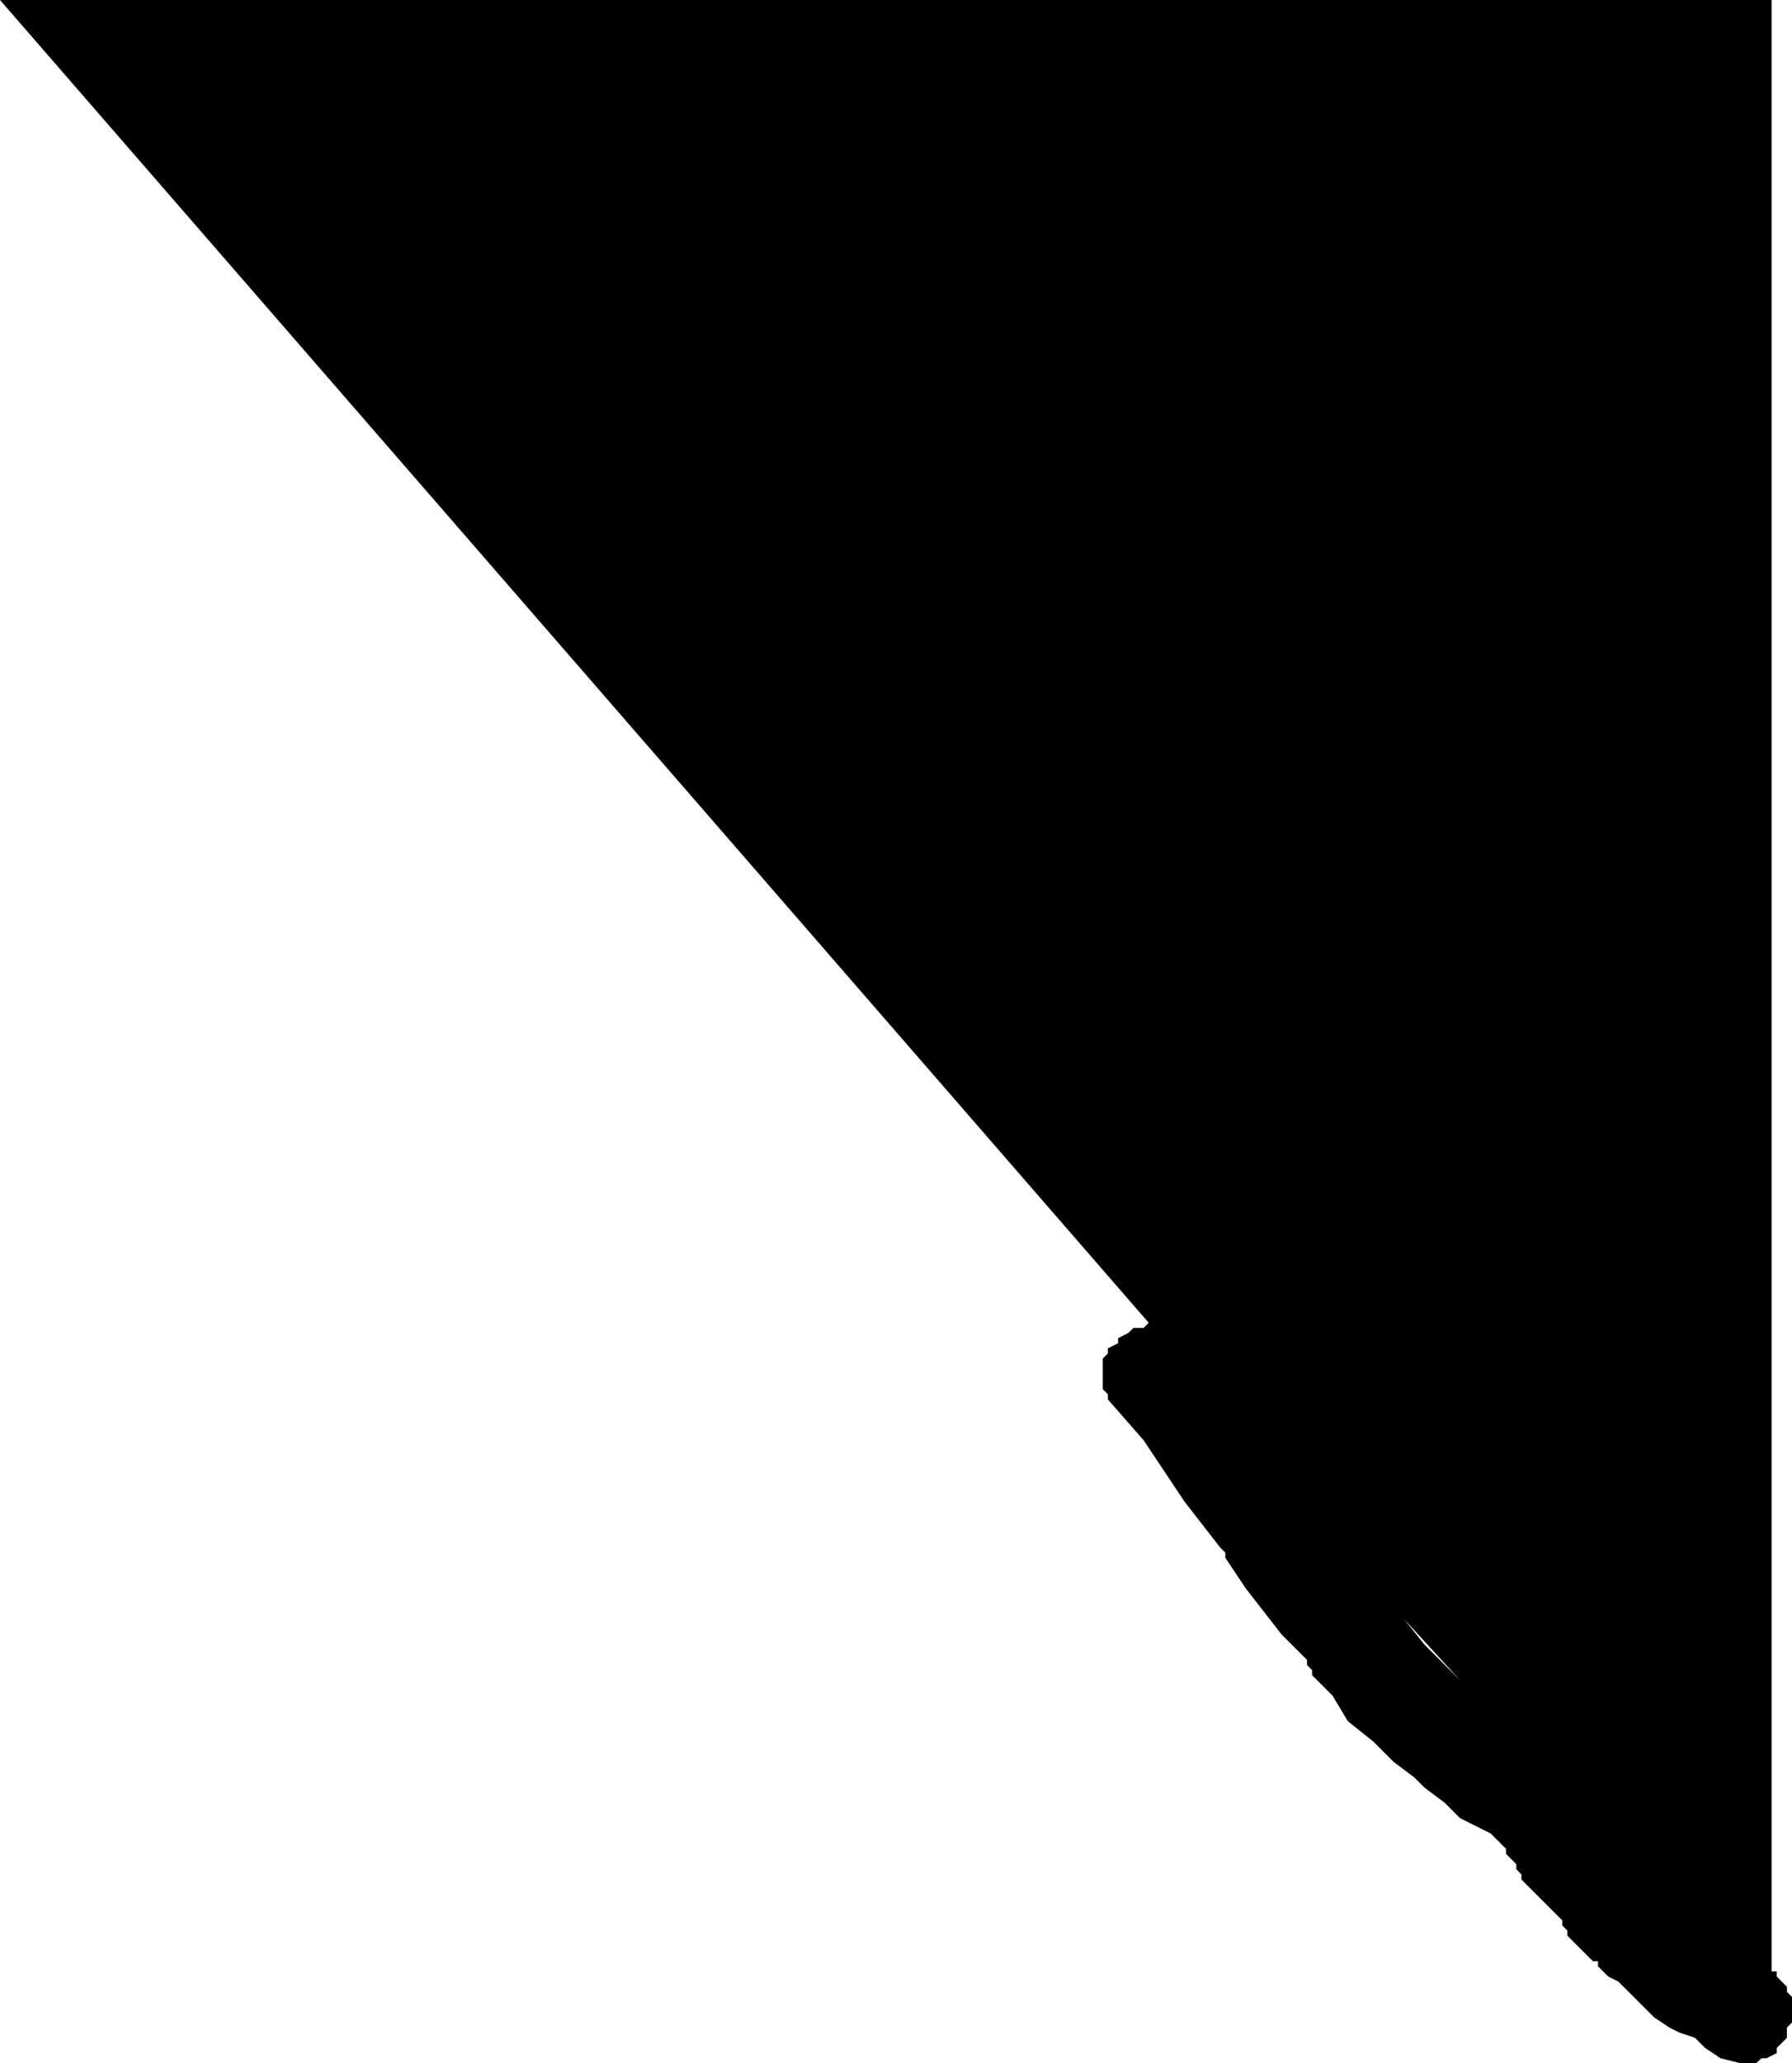 <?xml version="1.0" encoding="UTF-8" standalone="no"?>
<svg xmlns:ffdec="https://www.free-decompiler.com/flash" xmlns:xlink="http://www.w3.org/1999/xlink" ffdec:objectType="shape" height="20.2px" width="17.55px" xmlns="http://www.w3.org/2000/svg">
  <g transform="matrix(1.0, 0.0, 0.0, 1.0, 7.35, 11.95)">
    <path d="M10.15 7.55 L10.2 7.6 10.2 7.85 10.15 7.9 10.15 8.0 10.05 8.1 10.05 8.15 9.95 8.2 9.9 8.2 9.85 8.25 9.8 8.25 9.7 8.25 9.5 8.2 9.35 8.1 9.25 8.0 9.1 7.95 9.0 7.9 8.85 7.8 8.75 7.7 8.65 7.6 8.5 7.45 8.4 7.4 8.3 7.3 8.3 7.25 8.25 7.25 8.15 7.15 8.0 7.0 8.0 6.95 7.95 6.9 7.95 6.85 7.9 6.8 7.85 6.75 7.8 6.7 7.55 6.45 7.55 6.4 7.5 6.35 7.5 6.3 7.45 6.25 7.4 6.2 7.4 6.15 7.35 6.1 7.3 6.05 7.25 6.0 7.15 5.95 7.05 5.9 6.95 5.85 6.8 5.7 6.6 5.55 6.5 5.45 6.3 5.3 6.1 5.1 5.85 4.9 5.7 4.65 5.65 4.6 5.6 4.55 5.55 4.5 5.5 4.45 5.5 4.4 5.45 4.35 5.45 4.3 5.2 4.05 4.85 3.6 4.65 3.3 4.65 3.25 4.6 3.2 4.25 2.75 3.85 2.15 3.5 1.75 3.5 1.7 3.45 1.65 3.45 1.35 3.5 1.3 3.5 1.25 3.6 1.2 3.6 1.15 3.7 1.1 3.75 1.05 3.85 1.05 3.9 1.0 -7.35 -11.95 10.0 -11.95 10.0 7.35 10.05 7.35 10.05 7.4 10.1 7.45 10.15 7.5 10.15 7.55 M6.4 3.9 L6.6 4.15 6.95 4.5 6.4 3.9" fill="#000000" fill-rule="evenodd" stroke="none"/>
  </g>
</svg>
